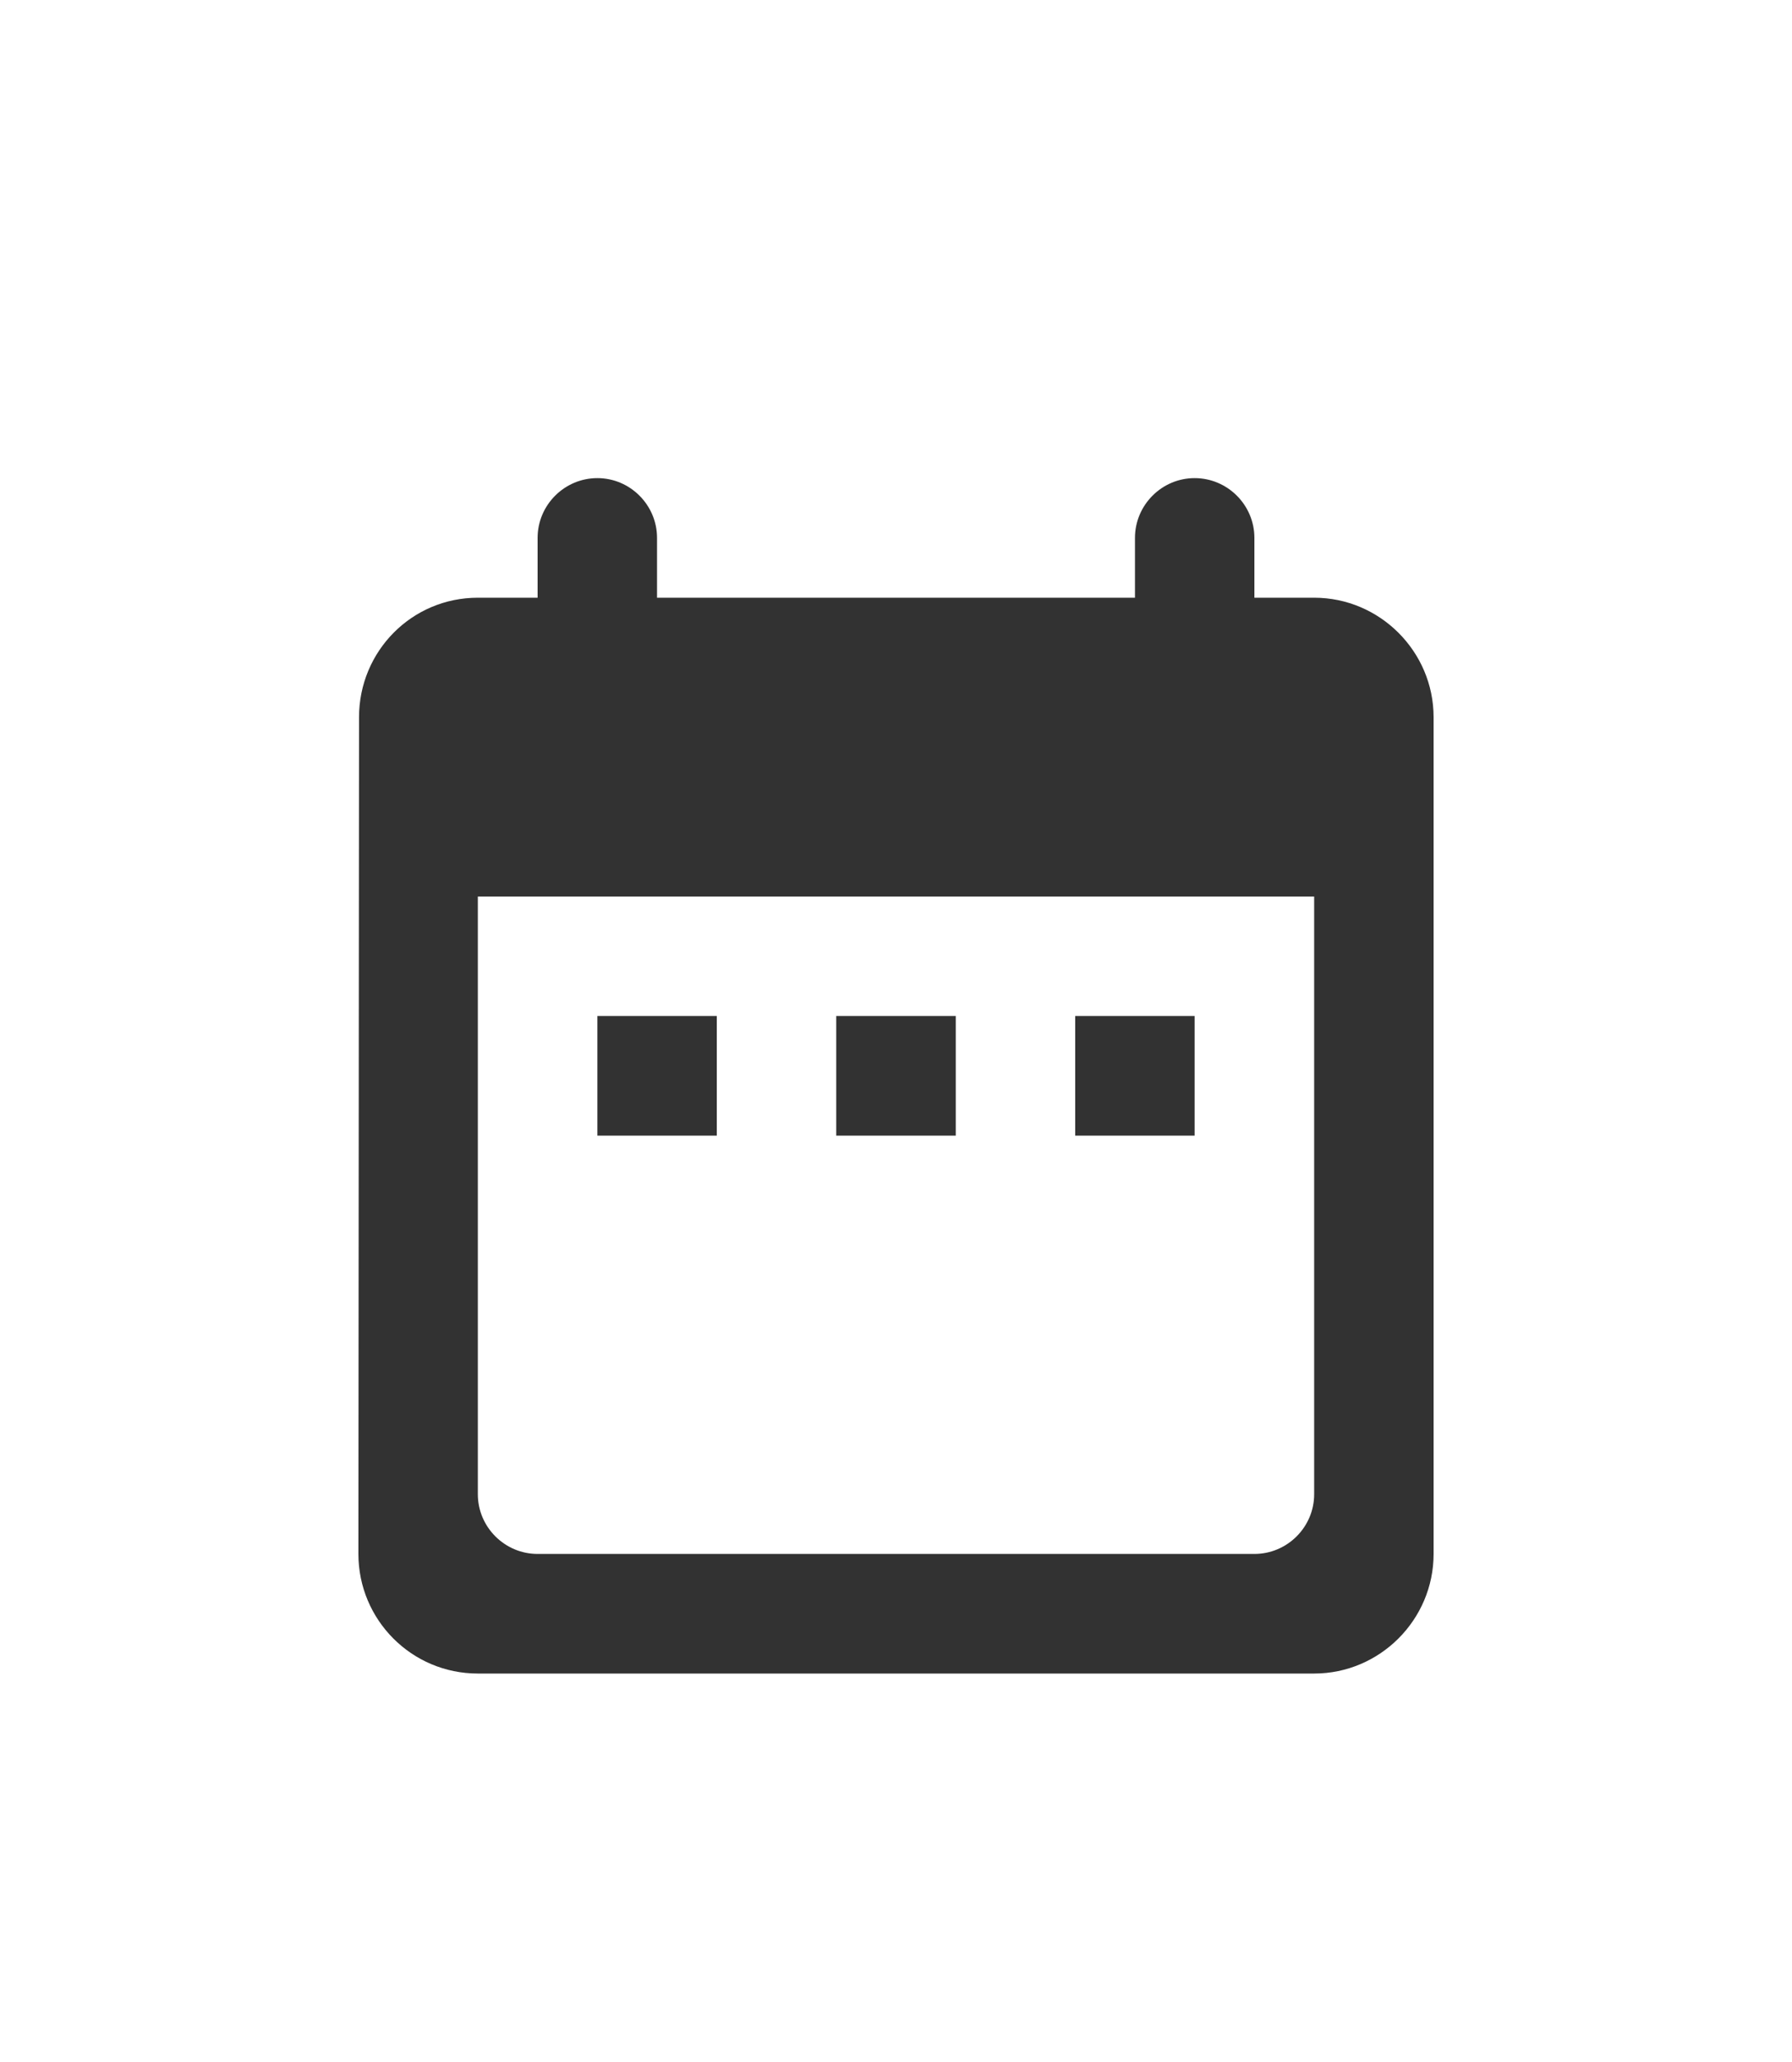 <svg width="20" height="23" viewBox="0 0 20 23" fill="none" xmlns="http://www.w3.org/2000/svg">
<g clip-path="url(#clip0_1469_12065)" filter="url(#filter0_d_1469_12065)">
<path d="M14.667 2.667H14V2C14 1.633 13.7 1.333 13.333 1.333C12.967 1.333 12.667 1.633 12.667 2V2.667H7.333V2C7.333 1.633 7.033 1.333 6.667 1.333C6.3 1.333 6 1.633 6 2V2.667H5.333C4.593 2.667 4.007 3.267 4.007 4L4 13.333C4 14.067 4.593 14.667 5.333 14.667H14.667C15.4 14.667 16 14.067 16 13.333V4C16 3.267 15.4 2.667 14.667 2.667ZM14.667 12.667C14.667 13.033 14.367 13.333 14 13.333H6C5.633 13.333 5.333 13.033 5.333 12.667V6H14.667V12.667ZM6.667 7.333H8V8.667H6.667V7.333ZM9.333 7.333H10.667V8.667H9.333V7.333ZM12 7.333H13.333V8.667H12V7.333Z" fill="#323232"/>
</g>
<defs>
<filter id="filter0_d_1469_12065" x="-2" y="0" width="24" height="24" filterUnits="userSpaceOnUse" color-interpolation-filters="sRGB">
<feFlood flood-opacity="0" result="BackgroundImageFix"/>
<feColorMatrix in="SourceAlpha" type="matrix" values="0 0 0 0 0 0 0 0 0 0 0 0 0 0 0 0 0 0 127 0" result="hardAlpha"/>
<feOffset dy="4"/>
<feGaussianBlur stdDeviation="2"/>
<feComposite in2="hardAlpha" operator="out"/>
<feColorMatrix type="matrix" values="0 0 0 0 0 0 0 0 0 0 0 0 0 0 0 0 0 0 0.25 0"/>
<feBlend mode="normal" in2="BackgroundImageFix" result="effect1_dropShadow_1469_12065"/>
<feBlend mode="normal" in="SourceGraphic" in2="effect1_dropShadow_1469_12065" result="shape"/>
</filter>
<clipPath id="clip0_1469_12065">
<rect width="16" height="16" fill="white" transform="translate(2)"/>
</clipPath>
</defs>
</svg>
